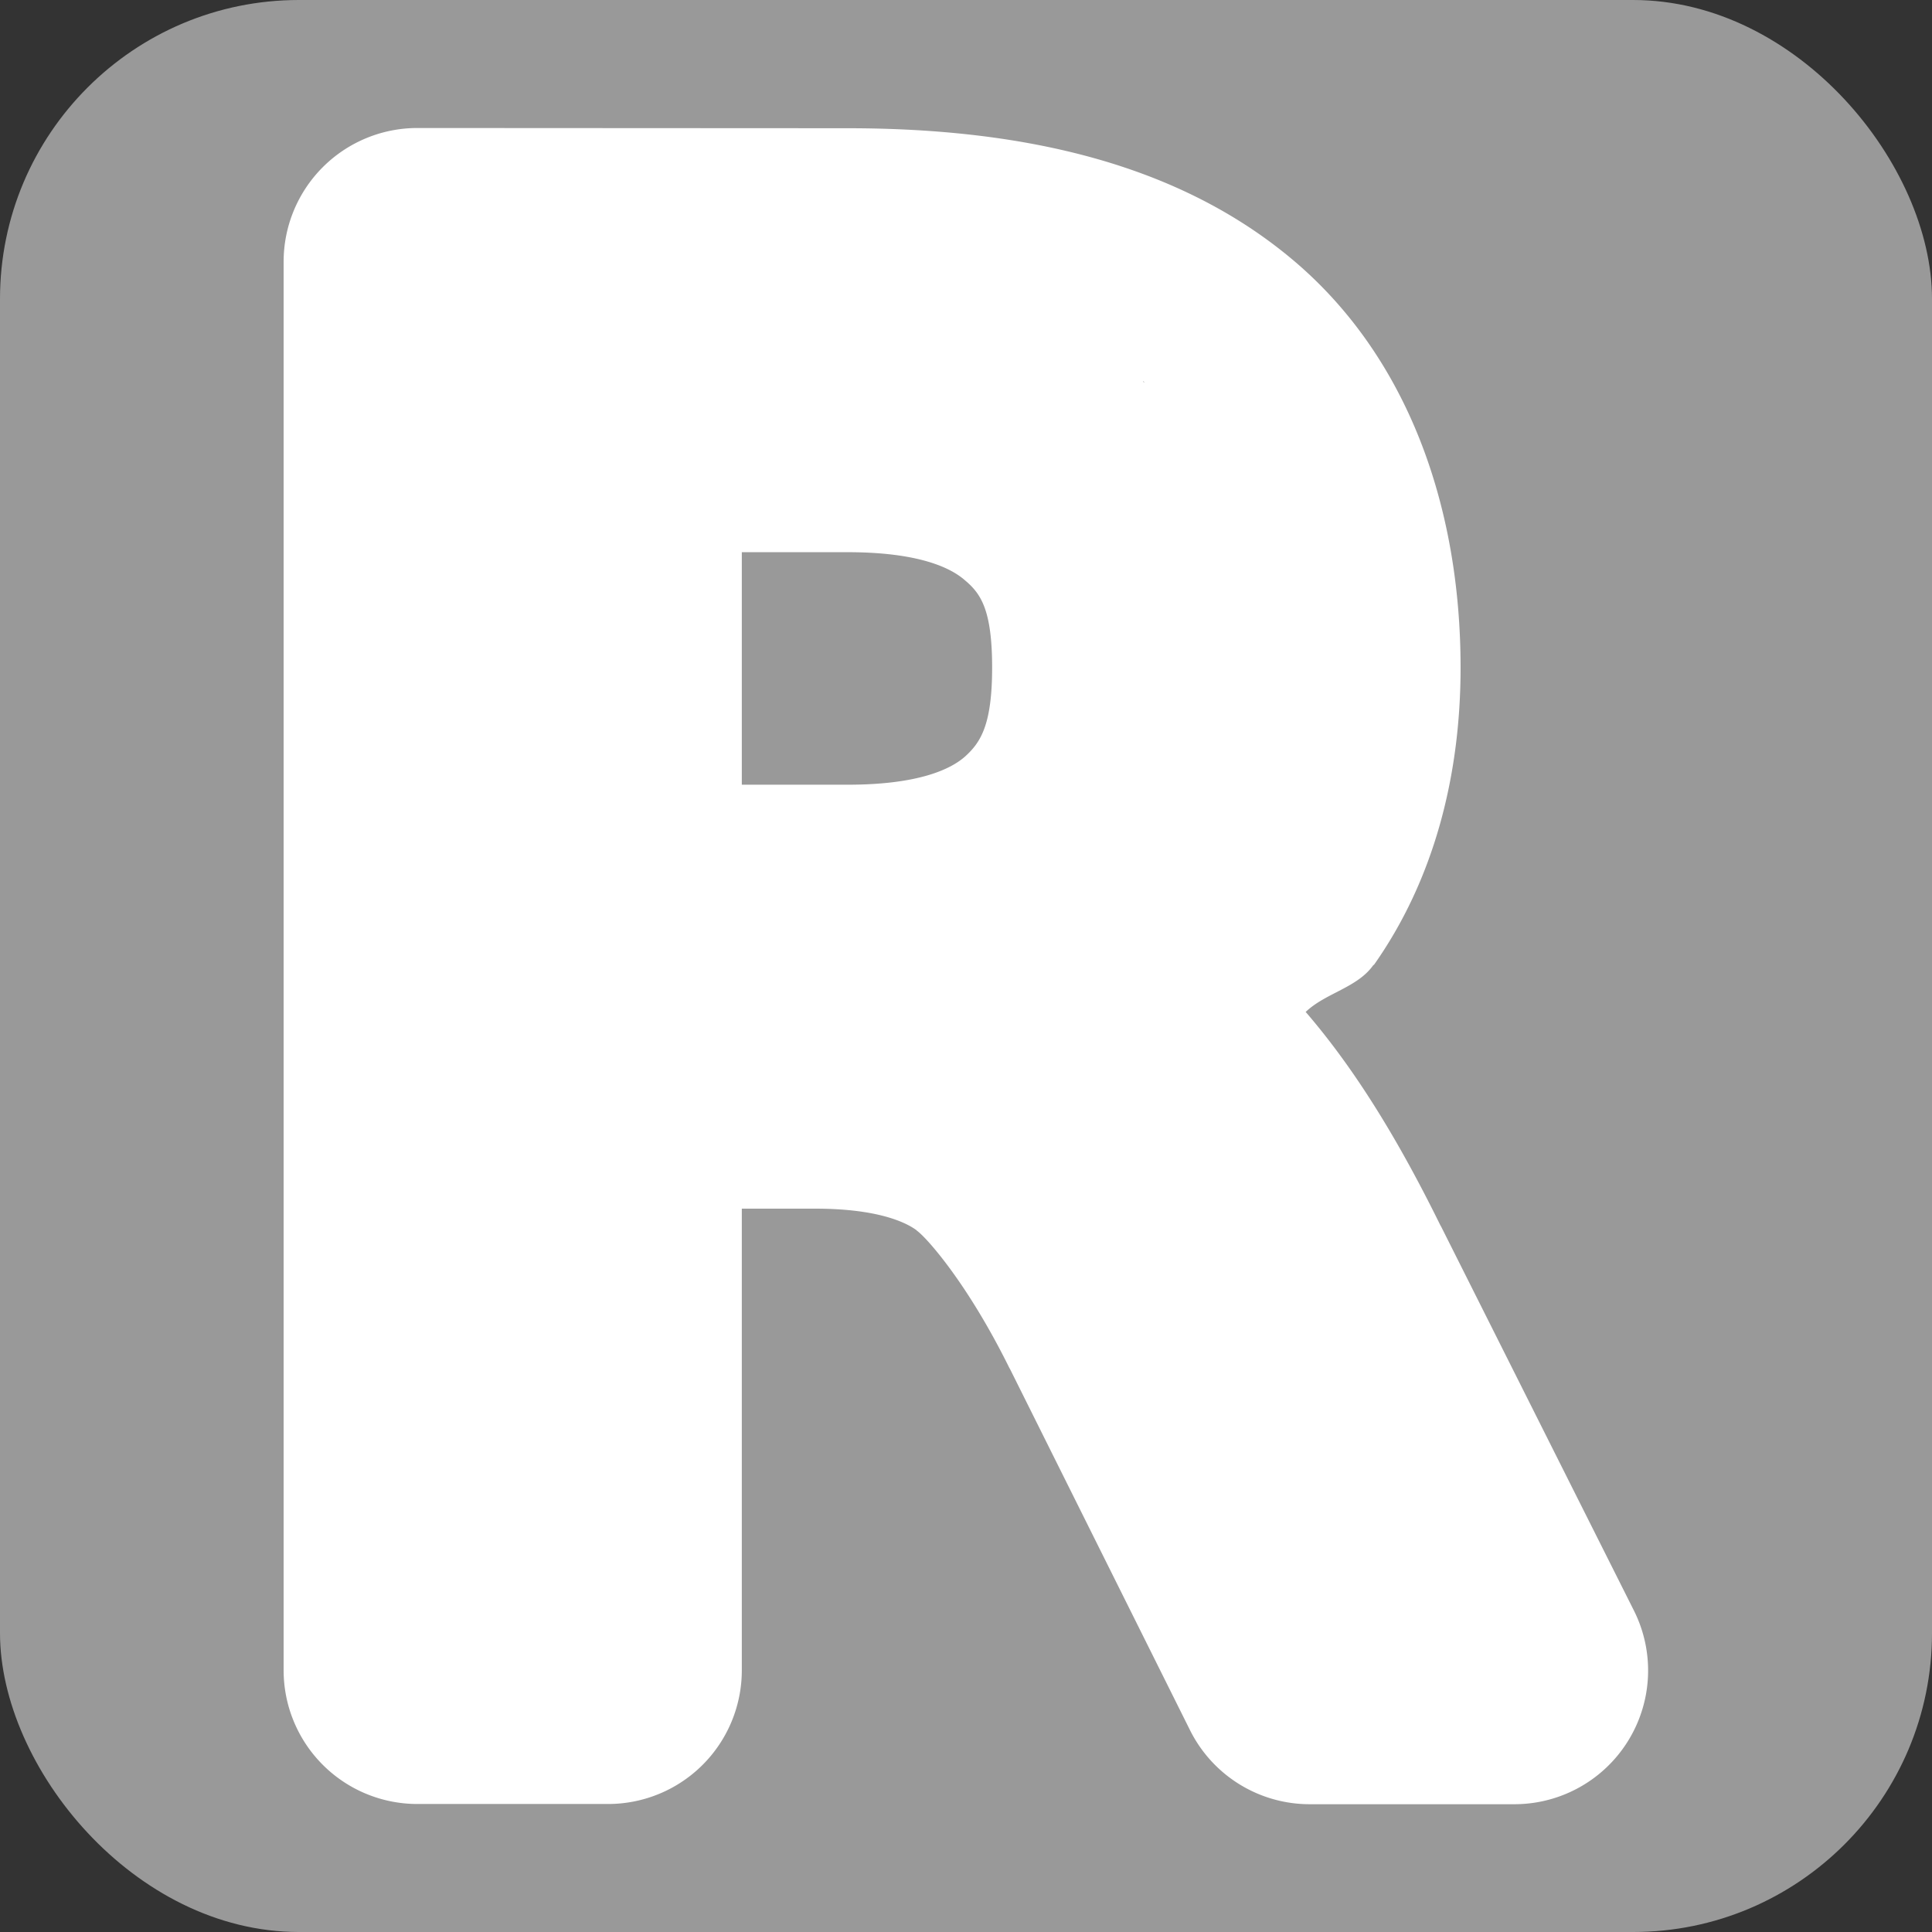 <?xml version="1.0" encoding="UTF-8" standalone="no"?>
<!-- Created with Inkscape (http://www.inkscape.org/) -->

<svg
   xmlns:dc="http://purl.org/dc/elements/1.1/"
   xmlns:cc="http://creativecommons.org/ns#"
   xmlns:rdf="http://www.w3.org/1999/02/22-rdf-syntax-ns#"
   xmlns:svg="http://www.w3.org/2000/svg"
   xmlns="http://www.w3.org/2000/svg"
   xmlns:sodipodi="http://sodipodi.sourceforge.net/DTD/sodipodi-0.dtd"
   xmlns:inkscape="http://www.inkscape.org/namespaces/inkscape"
   width="32"
   height="32"
   viewBox="0 0 8.467 8.467"
   version="1.1"
   id="svg8"
   sodipodi:docname="icon_r.svg"
   inkscape:version="0.92.4 (5da689c313, 2019-01-14)">
  <rect x="0" y="0" width="8.467" height="8.467" fill="#333333" stroke="none"/>
  <defs
     id="defs2" />
  <sodipodi:namedview
     id="base"
     pagecolor="#ffffff"
     bordercolor="#666666"
     borderopacity="1.0"
     inkscape:pageopacity="0.0"
     inkscape:pageshadow="2"
     inkscape:zoom="11.313708"
     inkscape:cx="15.978059"
     inkscape:cy="1.714813"
     inkscape:document-units="mm"
     inkscape:current-layer="layer1"
     showgrid="true"
     units="px"
     inkscape:snap-global="true"
     inkscape:window-width="1920"
     inkscape:window-height="1057"
     inkscape:window-x="1912"
     inkscape:window-y="-8"
     inkscape:window-maximized="1">
    <inkscape:grid
       type="xygrid"
       id="grid3713"
       spacingx="2.117"
       spacingy="2.117" />
  </sodipodi:namedview>
  <g
     inkscape:label="Layer 1"
     inkscape:groupmode="layer"
     id="layer1"
     transform="translate(0,-288.533)">
    <rect
       ry="1.31"
       y="288.533"
       x="0"
       height="8.467"
       width="8.467"
       id="rect3808"
       style="fill:#999999;fill-opacity:1;stroke-width:0.132" />
    <path
       style="color:#000000;font-style:normal;font-variant:normal;font-weight:normal;font-stretch:normal;font-size:40px;line-height:1.25;font-family:sans-serif;font-variant-ligatures:normal;font-variant-position:normal;font-variant-caps:normal;font-variant-numeric:normal;font-variant-alternates:normal;font-feature-settings:normal;text-indent:0;text-align:start;text-decoration:none;text-decoration-line:none;text-decoration-style:solid;text-decoration-color:#000000;letter-spacing:0px;word-spacing:0px;text-transform:none;writing-mode:lr-tb;direction:ltr;text-orientation:mixed;dominant-baseline:auto;baseline-shift:baseline;text-anchor:start;white-space:normal;shape-padding:0;clip-rule:nonzero;display:inline;overflow:visible;visibility:visible;opacity:1;isolation:auto;mix-blend-mode:normal;color-interpolation:sRGB;color-interpolation-filters:linearRGB;solid-color:#000000;solid-opacity:1;vector-effect:none;fill:#ffffff;fill-opacity:1;fill-rule:nonzero;stroke:none;stroke-width:1.172;stroke-linecap:butt;stroke-linejoin:round;stroke-miterlimit:4;stroke-dasharray:none;stroke-dashoffset:0;stroke-opacity:1;paint-order:stroke fill markers;color-rendering:auto;image-rendering:auto;shape-rendering:auto;text-rendering:auto;enable-background:accumulate"
       d="m 1.829,289.094 a 0.586,0.586 0 0 0 -0.586,0.586 v 6.173 a 0.586,0.586 0 0 0 0.586,0.586 H 2.665 a 0.586,0.586 0 0 0 0.586,-0.586 v -2.023 h 0.323 c 0.251,0 0.383,0.051 0.442,0.094 a 0.586,0.586 0 0 0 0.003,0.003 c 0.042,0.03 0.222,0.231 0.405,0.602 a 0.586,0.586 0 0 0 0.002,0.003 l 0.789,1.583 a 0.586,0.586 0 0 0 0.525,0.325 h 0.897 a 0.586,0.586 0 0 0 0.523,-0.85 l -0.845,-1.683 -0.002,-0.003 c -0.184,-0.374 -0.373,-0.683 -0.589,-0.934 -4.88e-4,-5.8e-4 -0.001,-8e-4 -0.002,-0.002 0.088,-0.084 0.227,-0.106 0.297,-0.206 8.4e-5,-1.2e-4 0.001,1.1e-4 0.002,0 0.261,-0.37 0.38,-0.824 0.38,-1.303 0,-0.709 -0.233,-1.36 -0.728,-1.781 -0.497,-0.422 -1.171,-0.583 -1.958,-0.583 z m 3.181,1.109 0.006,0.006 c -0.001,-8e-4 -0.003,-4.3e-4 -0.005,-0.002 -0.001,-8e-4 -2.84e-4,-0.003 -0.002,-0.005 z m -1.759,0.75 H 3.715 c 0.313,0 0.454,0.069 0.516,0.125 a 0.586,0.586 0 0 0 0.006,0.005 c 0.062,0.055 0.111,0.126 0.111,0.375 0,0.249 -0.049,0.327 -0.117,0.389 -0.062,0.056 -0.203,0.125 -0.516,0.125 H 3.251 Z"
       id="path4537"
       inkscape:connector-curvature="0" />
    <path
       style="color:#000000;font-style:normal;font-variant:normal;font-weight:normal;font-stretch:normal;font-size:40px;line-height:1.25;font-family:sans-serif;font-variant-ligatures:normal;font-variant-position:normal;font-variant-caps:normal;font-variant-numeric:normal;font-variant-alternates:normal;font-feature-settings:normal;text-indent:0;text-align:start;text-decoration:none;text-decoration-line:none;text-decoration-style:solid;text-decoration-color:#000000;letter-spacing:0px;word-spacing:0px;text-transform:none;writing-mode:lr-tb;direction:ltr;text-orientation:mixed;dominant-baseline:auto;baseline-shift:baseline;text-anchor:start;white-space:normal;shape-padding:0;clip-rule:nonzero;display:inline;overflow:visible;visibility:visible;opacity:1;isolation:auto;mix-blend-mode:normal;color-interpolation:sRGB;color-interpolation-filters:linearRGB;solid-color:#000000;solid-opacity:1;vector-effect:none;fill:#000000;fill-opacity:1;fill-rule:nonzero;stroke:none;stroke-width:1.172;stroke-linecap:butt;stroke-linejoin:round;stroke-miterlimit:4;stroke-dasharray:none;stroke-dashoffset:0;stroke-opacity:1;paint-order:stroke fill markers;color-rendering:auto;image-rendering:auto;shape-rendering:auto;text-rendering:auto;enable-background:accumulate"
       d="m 21.551,288.979 c -1.079,0 -2.02,0.337 -2.686,1.027 -0.665,0.688 -0.98,1.649 -0.98,2.763 0,1.111 0.315,2.072 0.978,2.763 a 0.586,0.586 0 0 0 0.002,0.003 c 0.666,0.686 1.607,1.02 2.686,1.02 0.492,0 0.966,-0.064 1.412,-0.197 a 0.586,0.586 0 0 0 0.003,-0.002 c 0.446,-0.136 0.86,-0.338 1.234,-0.603 a 0.586,0.586 0 0 0 0.247,-0.478 v -2.65 a 0.586,0.586 0 0 0 -0.586,-0.585 h -2.191 a 0.586,0.586 0 0 0 -0.586,0.586 v 0.686 a 0.586,0.586 0 0 0 0.586,0.586 h 0.778 v 0.677 c -0.056,0.019 -0.098,0.048 -0.161,0.062 -8.8e-4,1.9e-4 -0.002,-1.7e-4 -0.003,0 -0.181,0.039 -0.403,0.061 -0.664,0.061 -0.645,0 -1.014,-0.16 -1.266,-0.438 v -0.002 c -0.249,-0.279 -0.417,-0.746 -0.417,-1.489 0,-0.746 0.168,-1.214 0.417,-1.492 2.42e-4,-2.8e-4 -2.42e-4,-0.002 0,-0.002 0.251,-0.278 0.62,-0.438 1.266,-0.438 0.316,0 0.607,0.054 0.887,0.161 0.281,0.107 0.551,0.266 0.814,0.489 a 0.586,0.586 0 0 0 0.964,-0.447 v -0.887 a 0.586,0.586 0 0 0 -0.273,-0.496 c -0.356,-0.224 -0.745,-0.393 -1.161,-0.506 -0.415,-0.114 -0.851,-0.17 -1.302,-0.17 z"
       id="path4539"
       inkscape:connector-curvature="0" />
    <path
       style="color:#000000;font-style:normal;font-variant:normal;font-weight:normal;font-stretch:normal;font-size:40px;line-height:1.25;font-family:sans-serif;font-variant-ligatures:normal;font-variant-position:normal;font-variant-caps:normal;font-variant-numeric:normal;font-variant-alternates:normal;font-feature-settings:normal;text-indent:0;text-align:start;text-decoration:none;text-decoration-line:none;text-decoration-style:solid;text-decoration-color:#000000;letter-spacing:0px;word-spacing:0px;text-transform:none;writing-mode:lr-tb;direction:ltr;text-orientation:mixed;dominant-baseline:auto;baseline-shift:baseline;text-anchor:start;white-space:normal;shape-padding:0;clip-rule:nonzero;display:inline;overflow:visible;visibility:visible;opacity:1;isolation:auto;mix-blend-mode:normal;color-interpolation:sRGB;color-interpolation-filters:linearRGB;solid-color:#000000;solid-opacity:1;vector-effect:none;fill:#000000;fill-opacity:1;fill-rule:nonzero;stroke:none;stroke-width:1.172;stroke-linecap:butt;stroke-linejoin:round;stroke-miterlimit:4;stroke-dasharray:none;stroke-dashoffset:0;stroke-opacity:1;paint-order:stroke fill markers;color-rendering:auto;image-rendering:auto;shape-rendering:auto;text-rendering:auto;enable-background:accumulate"
       d="m 11.569,289.094 a 0.586,0.586 0 0 0 -0.586,0.586 v 6.173 a 0.586,0.586 0 0 0 0.586,0.586 h 2.217 c 0.777,0 1.454,-0.169 1.966,-0.58 0.511,-0.41 0.781,-1.05 0.781,-1.734 0,-0.524 -0.155,-1.026 -0.473,-1.416 -0.072,-0.089 -0.208,-0.097 -0.294,-0.172 0.032,-0.034 0.091,-0.03 0.12,-0.067 0.276,-0.349 0.391,-0.795 0.391,-1.264 0,-0.626 -0.263,-1.223 -0.745,-1.594 -0.483,-0.371 -1.11,-0.519 -1.828,-0.519 z m 1.422,1.859 h 0.65 c 0.334,0 0.505,0.073 0.55,0.108 a 0.586,0.586 0 0 0 0.003,0.002 c 0.05,0.038 0.072,0.049 0.072,0.234 0,0.189 -0.023,0.2 -0.072,0.237 -0.045,0.034 -0.218,0.106 -0.553,0.106 h -0.65 z m 0,2.538 h 0.753 c 0.369,0 0.552,0.083 0.614,0.136 a 0.586,0.586 0 0 0 0.006,0.005 c 0.061,0.051 0.117,0.126 0.117,0.402 0,0.272 -0.055,0.354 -0.123,0.412 -0.062,0.053 -0.245,0.134 -0.614,0.134 h -0.753 z"
       id="path4541"
       inkscape:connector-curvature="0" />
  </g>
</svg>
